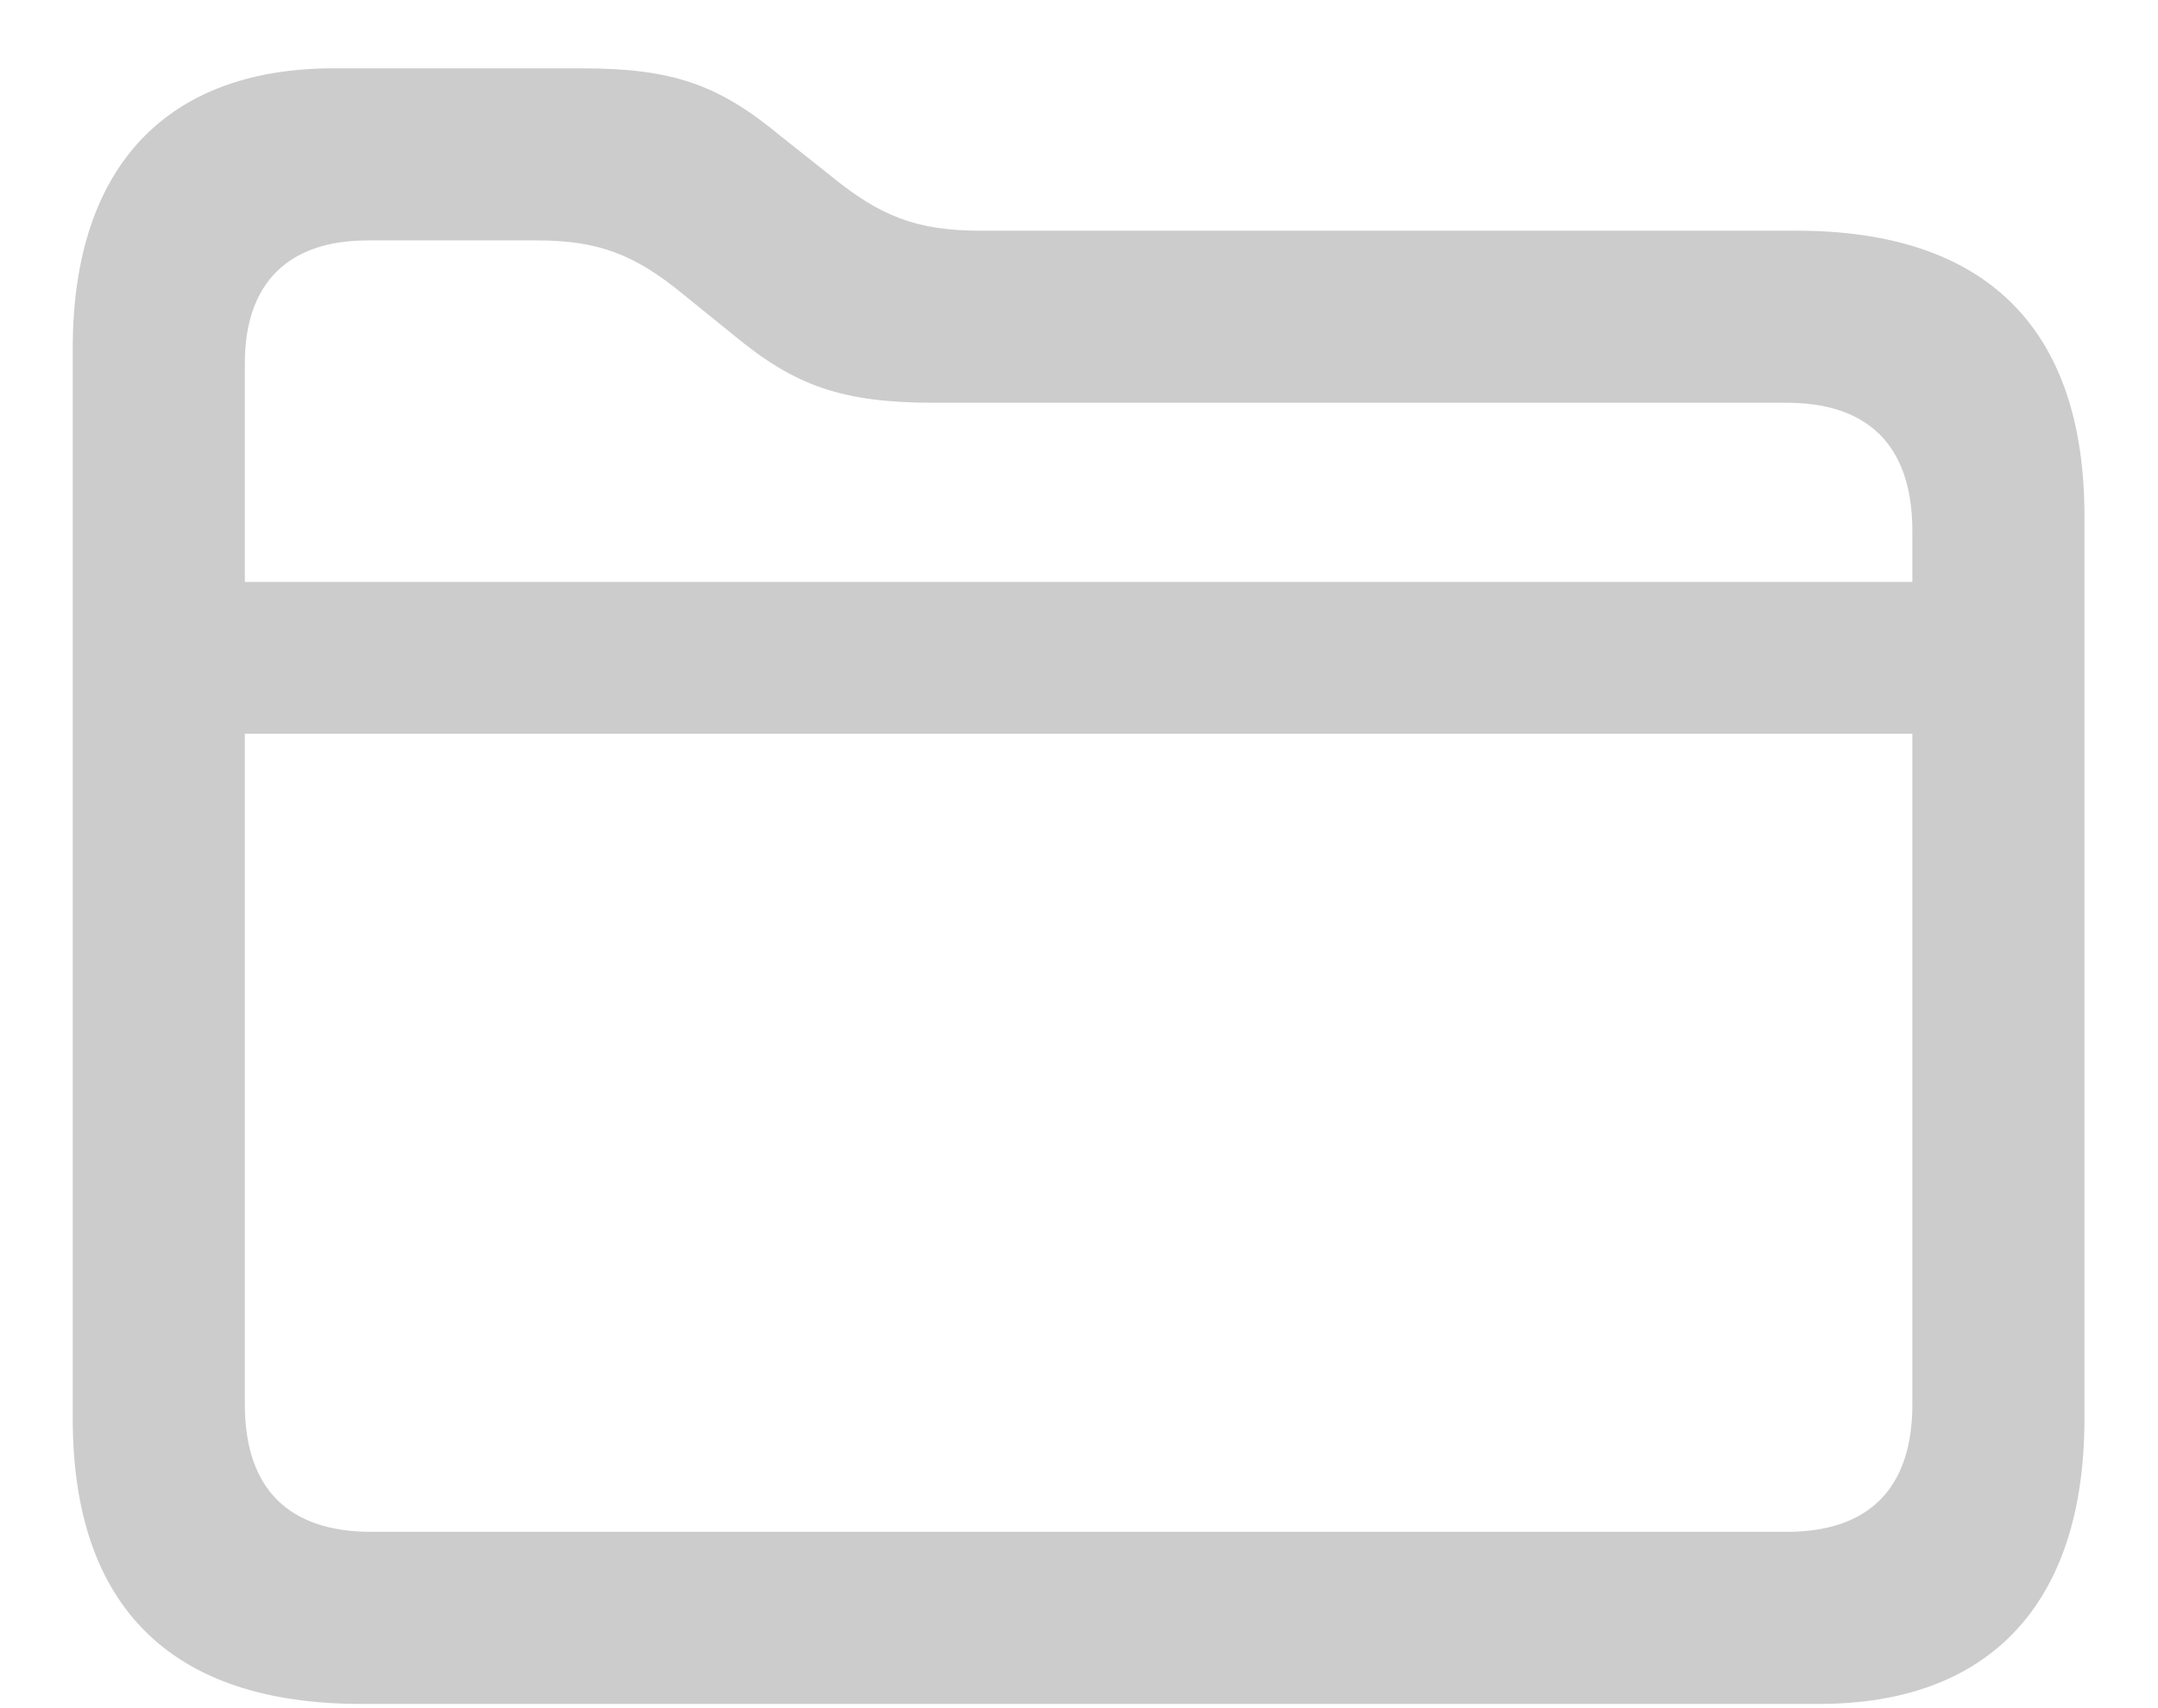<svg width="24" height="19" viewBox="0 0 24 19" fill="none" xmlns="http://www.w3.org/2000/svg">
<path d="M4.012 18.953H20.232C22.098 18.953 23.182 17.869 23.182 15.779V5.74C23.182 3.65 22.088 2.566 19.979 2.566H10.896C10.193 2.566 9.783 2.4 9.246 1.961L8.68 1.512C7.996 0.945 7.488 0.76 6.473 0.76H3.709C1.883 0.76 0.809 1.824 0.809 3.875V15.779C0.809 17.869 1.902 18.953 4.012 18.953ZM2.723 4.041C2.723 3.143 3.211 2.674 4.09 2.674H5.965C6.658 2.674 7.059 2.83 7.605 3.279L8.172 3.738C8.846 4.295 9.373 4.48 10.389 4.48H19.871C20.77 4.48 21.268 4.949 21.268 5.906V6.473H2.723V4.041ZM4.129 17.039C3.221 17.039 2.723 16.57 2.723 15.623V8.162H21.268V15.623C21.268 16.57 20.77 17.039 19.871 17.039H4.129Z" fill="black" fill-opacity="0.2"/>
</svg>
